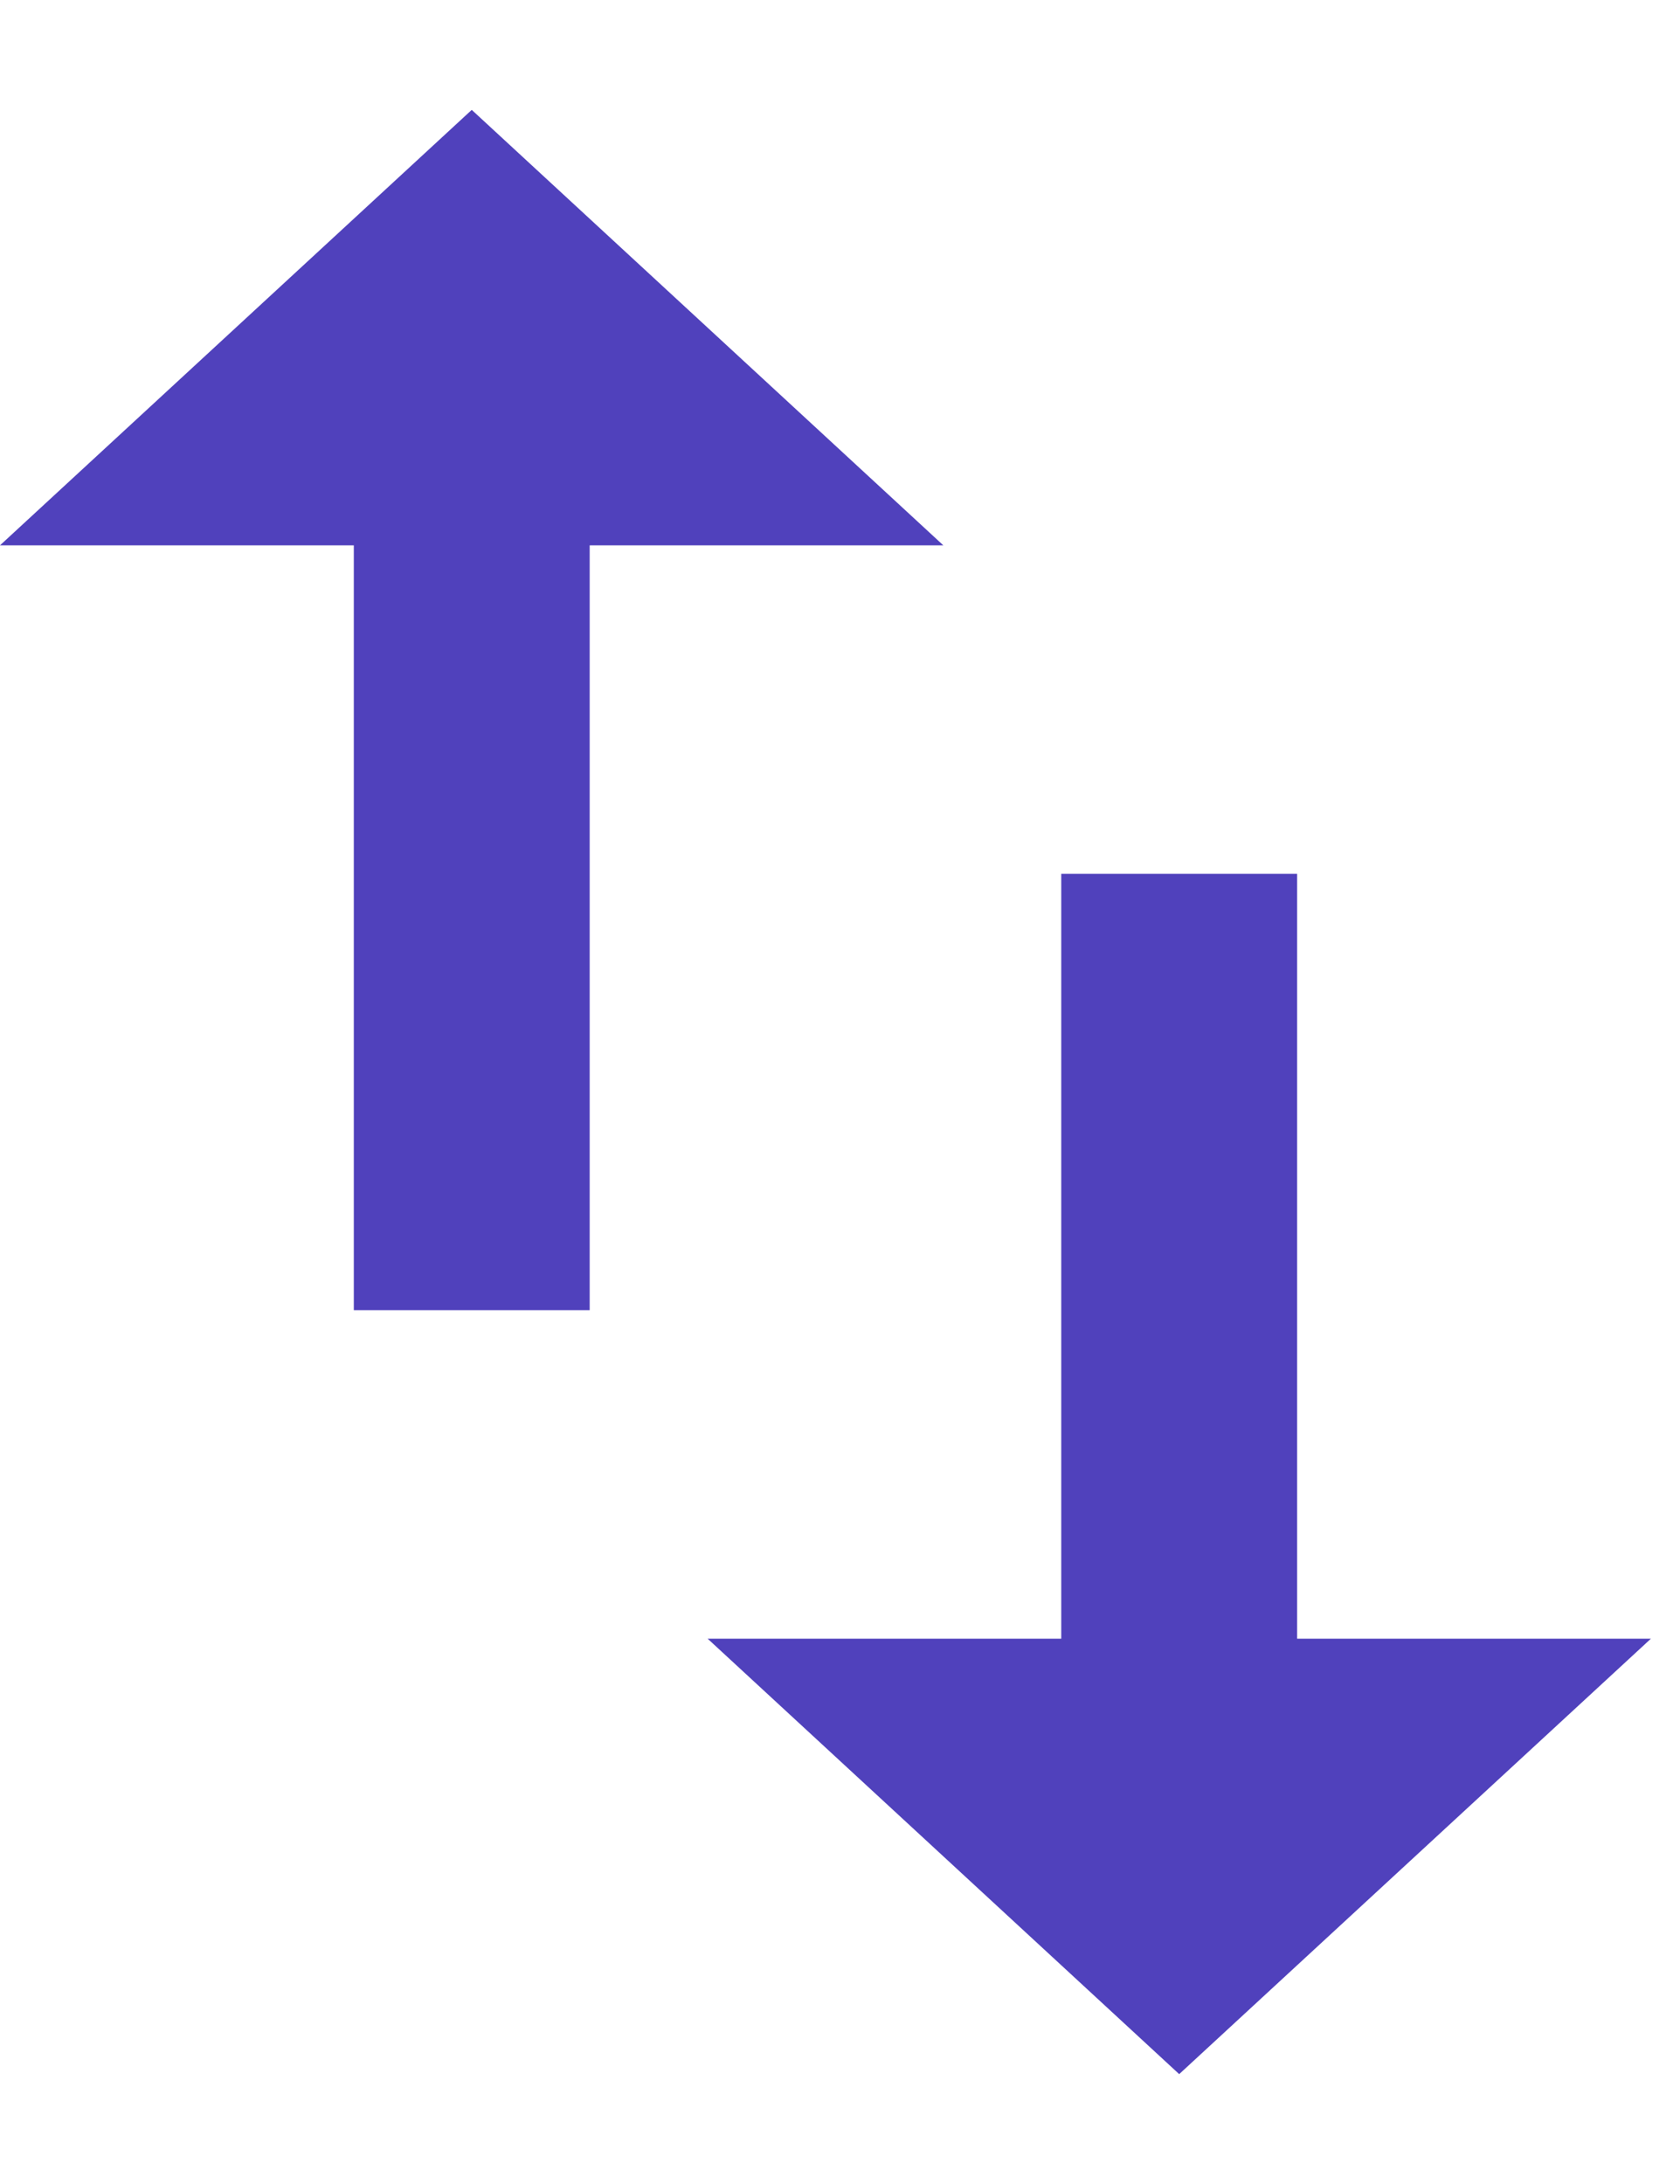 <svg width="10" height="13" viewBox="0 0 10 13" fill="none" xmlns="http://www.w3.org/2000/svg">
<path d="M7.721 9.754V5.201H6.317V9.754H4.212L7.019 12.346L9.827 9.754H7.721ZM2.808 0.654L0 3.246H2.106V7.799H3.51V3.246H5.615L2.808 0.654Z" fill="#5041BC"/>
</svg>
